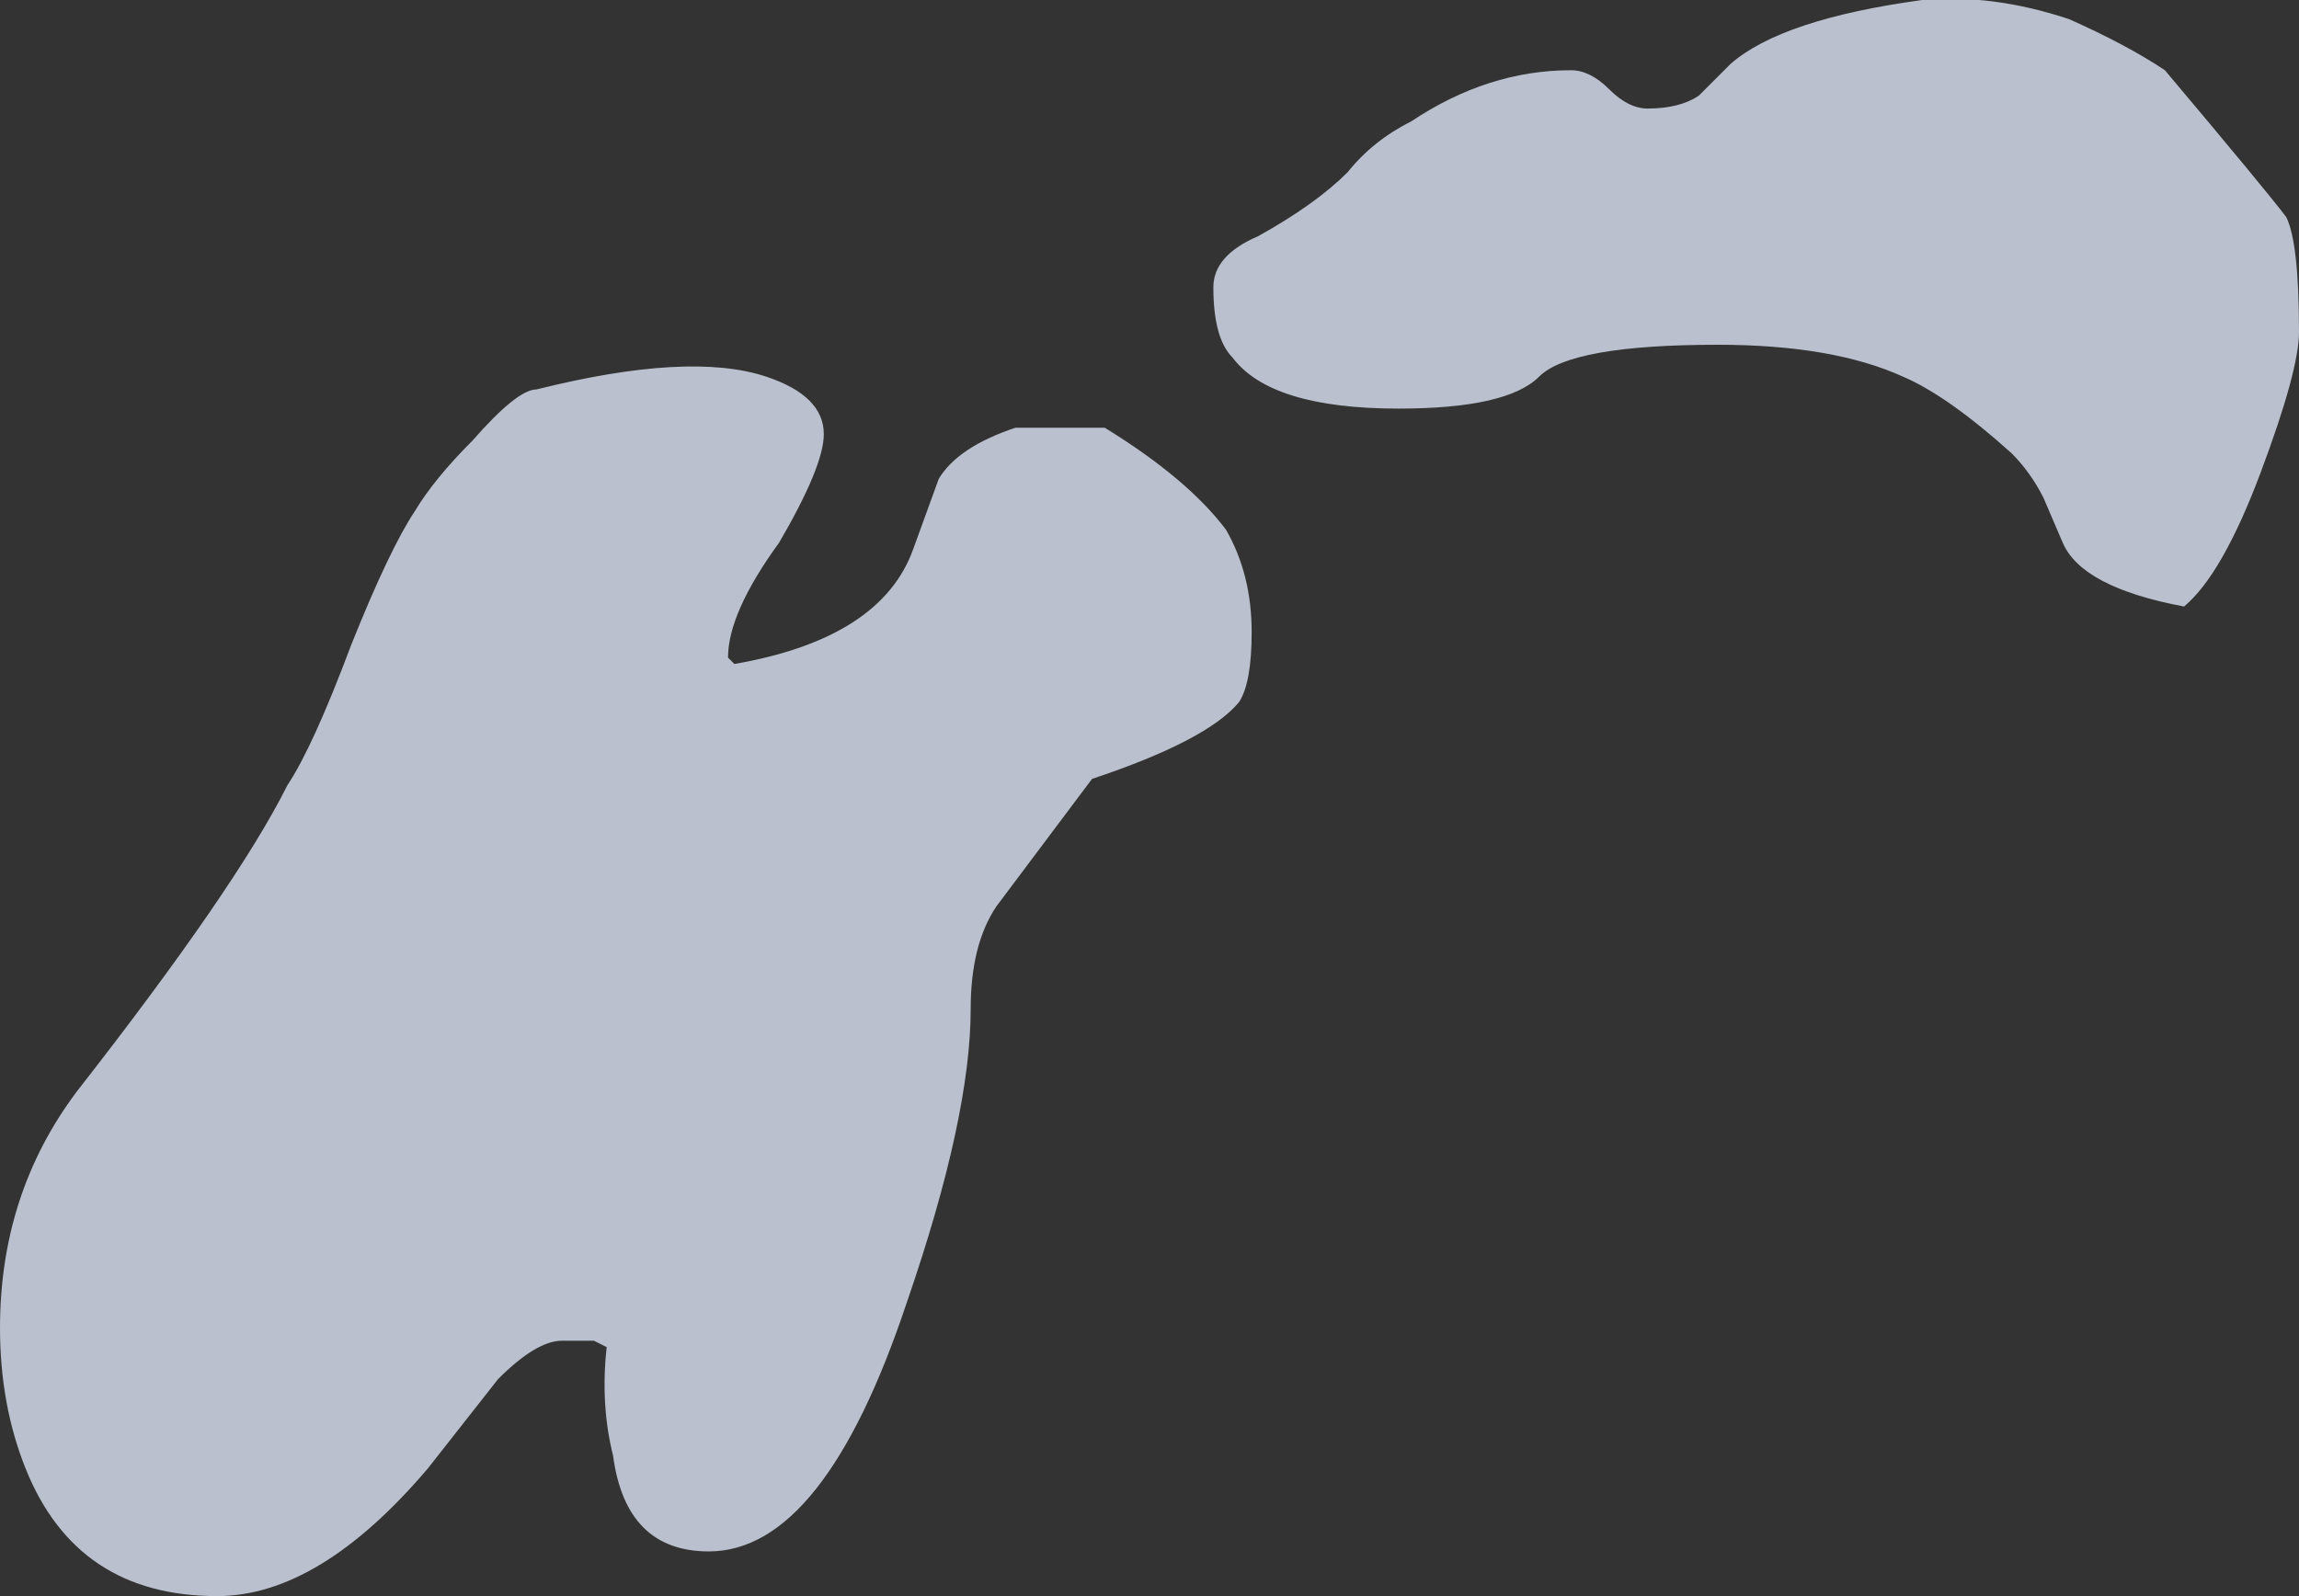 <?xml version="1.0" encoding="UTF-8" standalone="no"?>
<svg xmlns:ffdec="https://www.free-decompiler.com/flash" xmlns:xlink="http://www.w3.org/1999/xlink" ffdec:objectType="shape" height="12.5px" width="18.0px" xmlns="http://www.w3.org/2000/svg">
  <rect width="100%" height="100%" fill="#333333" stroke="none"/>
  <g transform="matrix(1.0, 0.0, 0.0, 1.0, 9.0, 12.5)">
    <path d="M7.95 -11.95 Q8.75 -11.0 8.9 -10.8 9.0 -10.6 9.0 -9.9 9.0 -9.6 8.7 -8.8 8.4 -8.0 8.1 -7.75 7.3 -7.9 7.15 -8.25 L7.0 -8.6 Q6.9 -8.8 6.75 -8.95 6.25 -9.4 5.9 -9.55 5.35 -9.8 4.45 -9.8 3.3 -9.8 3.05 -9.55 2.8 -9.3 1.95 -9.3 0.95 -9.3 0.65 -9.7 0.5 -9.85 0.5 -10.25 0.5 -10.5 0.85 -10.65 1.3 -10.9 1.55 -11.15 1.75 -11.4 2.05 -11.55 2.65 -11.95 3.3 -11.95 3.45 -11.95 3.6 -11.8 3.75 -11.65 3.9 -11.65 4.15 -11.65 4.3 -11.75 L4.55 -12.0 Q4.95 -12.35 6.05 -12.5 6.6 -12.55 7.2 -12.35 7.65 -12.15 7.95 -11.95 M0.8 -7.55 Q0.8 -7.15 0.7 -7.0 0.45 -6.7 -0.45 -6.4 L-1.2 -5.4 Q-1.4 -5.1 -1.4 -4.6 -1.4 -3.75 -1.9 -2.3 -2.55 -0.35 -3.45 -0.35 -4.1 -0.35 -4.2 -1.1 -4.3 -1.5 -4.25 -1.95 L-4.35 -2.0 -4.6 -2.0 Q-4.8 -2.0 -5.1 -1.7 L-5.65 -1.0 Q-6.5 0.0 -7.3 0.0 -8.4 0.0 -8.8 -1.0 -9.0 -1.5 -9.0 -2.1 -9.0 -3.15 -8.4 -3.95 -7.15 -5.55 -6.75 -6.35 -6.55 -6.65 -6.25 -7.45 -5.95 -8.2 -5.75 -8.5 -5.6 -8.75 -5.3 -9.05 -4.95 -9.45 -4.8 -9.45 -3.6 -9.75 -3.0 -9.55 -2.55 -9.4 -2.55 -9.1 -2.55 -8.85 -2.9 -8.25 -3.3 -7.7 -3.3 -7.35 L-3.25 -7.3 Q-2.1 -7.5 -1.85 -8.2 L-1.65 -8.75 Q-1.5 -9.0 -1.05 -9.15 L-0.35 -9.15 Q0.3 -8.75 0.6 -8.35 0.8 -8.0 0.8 -7.55" fill="#e5eeff" fill-opacity="0.753" fill-rule="evenodd" stroke="none"/>
  </g>
</svg>
